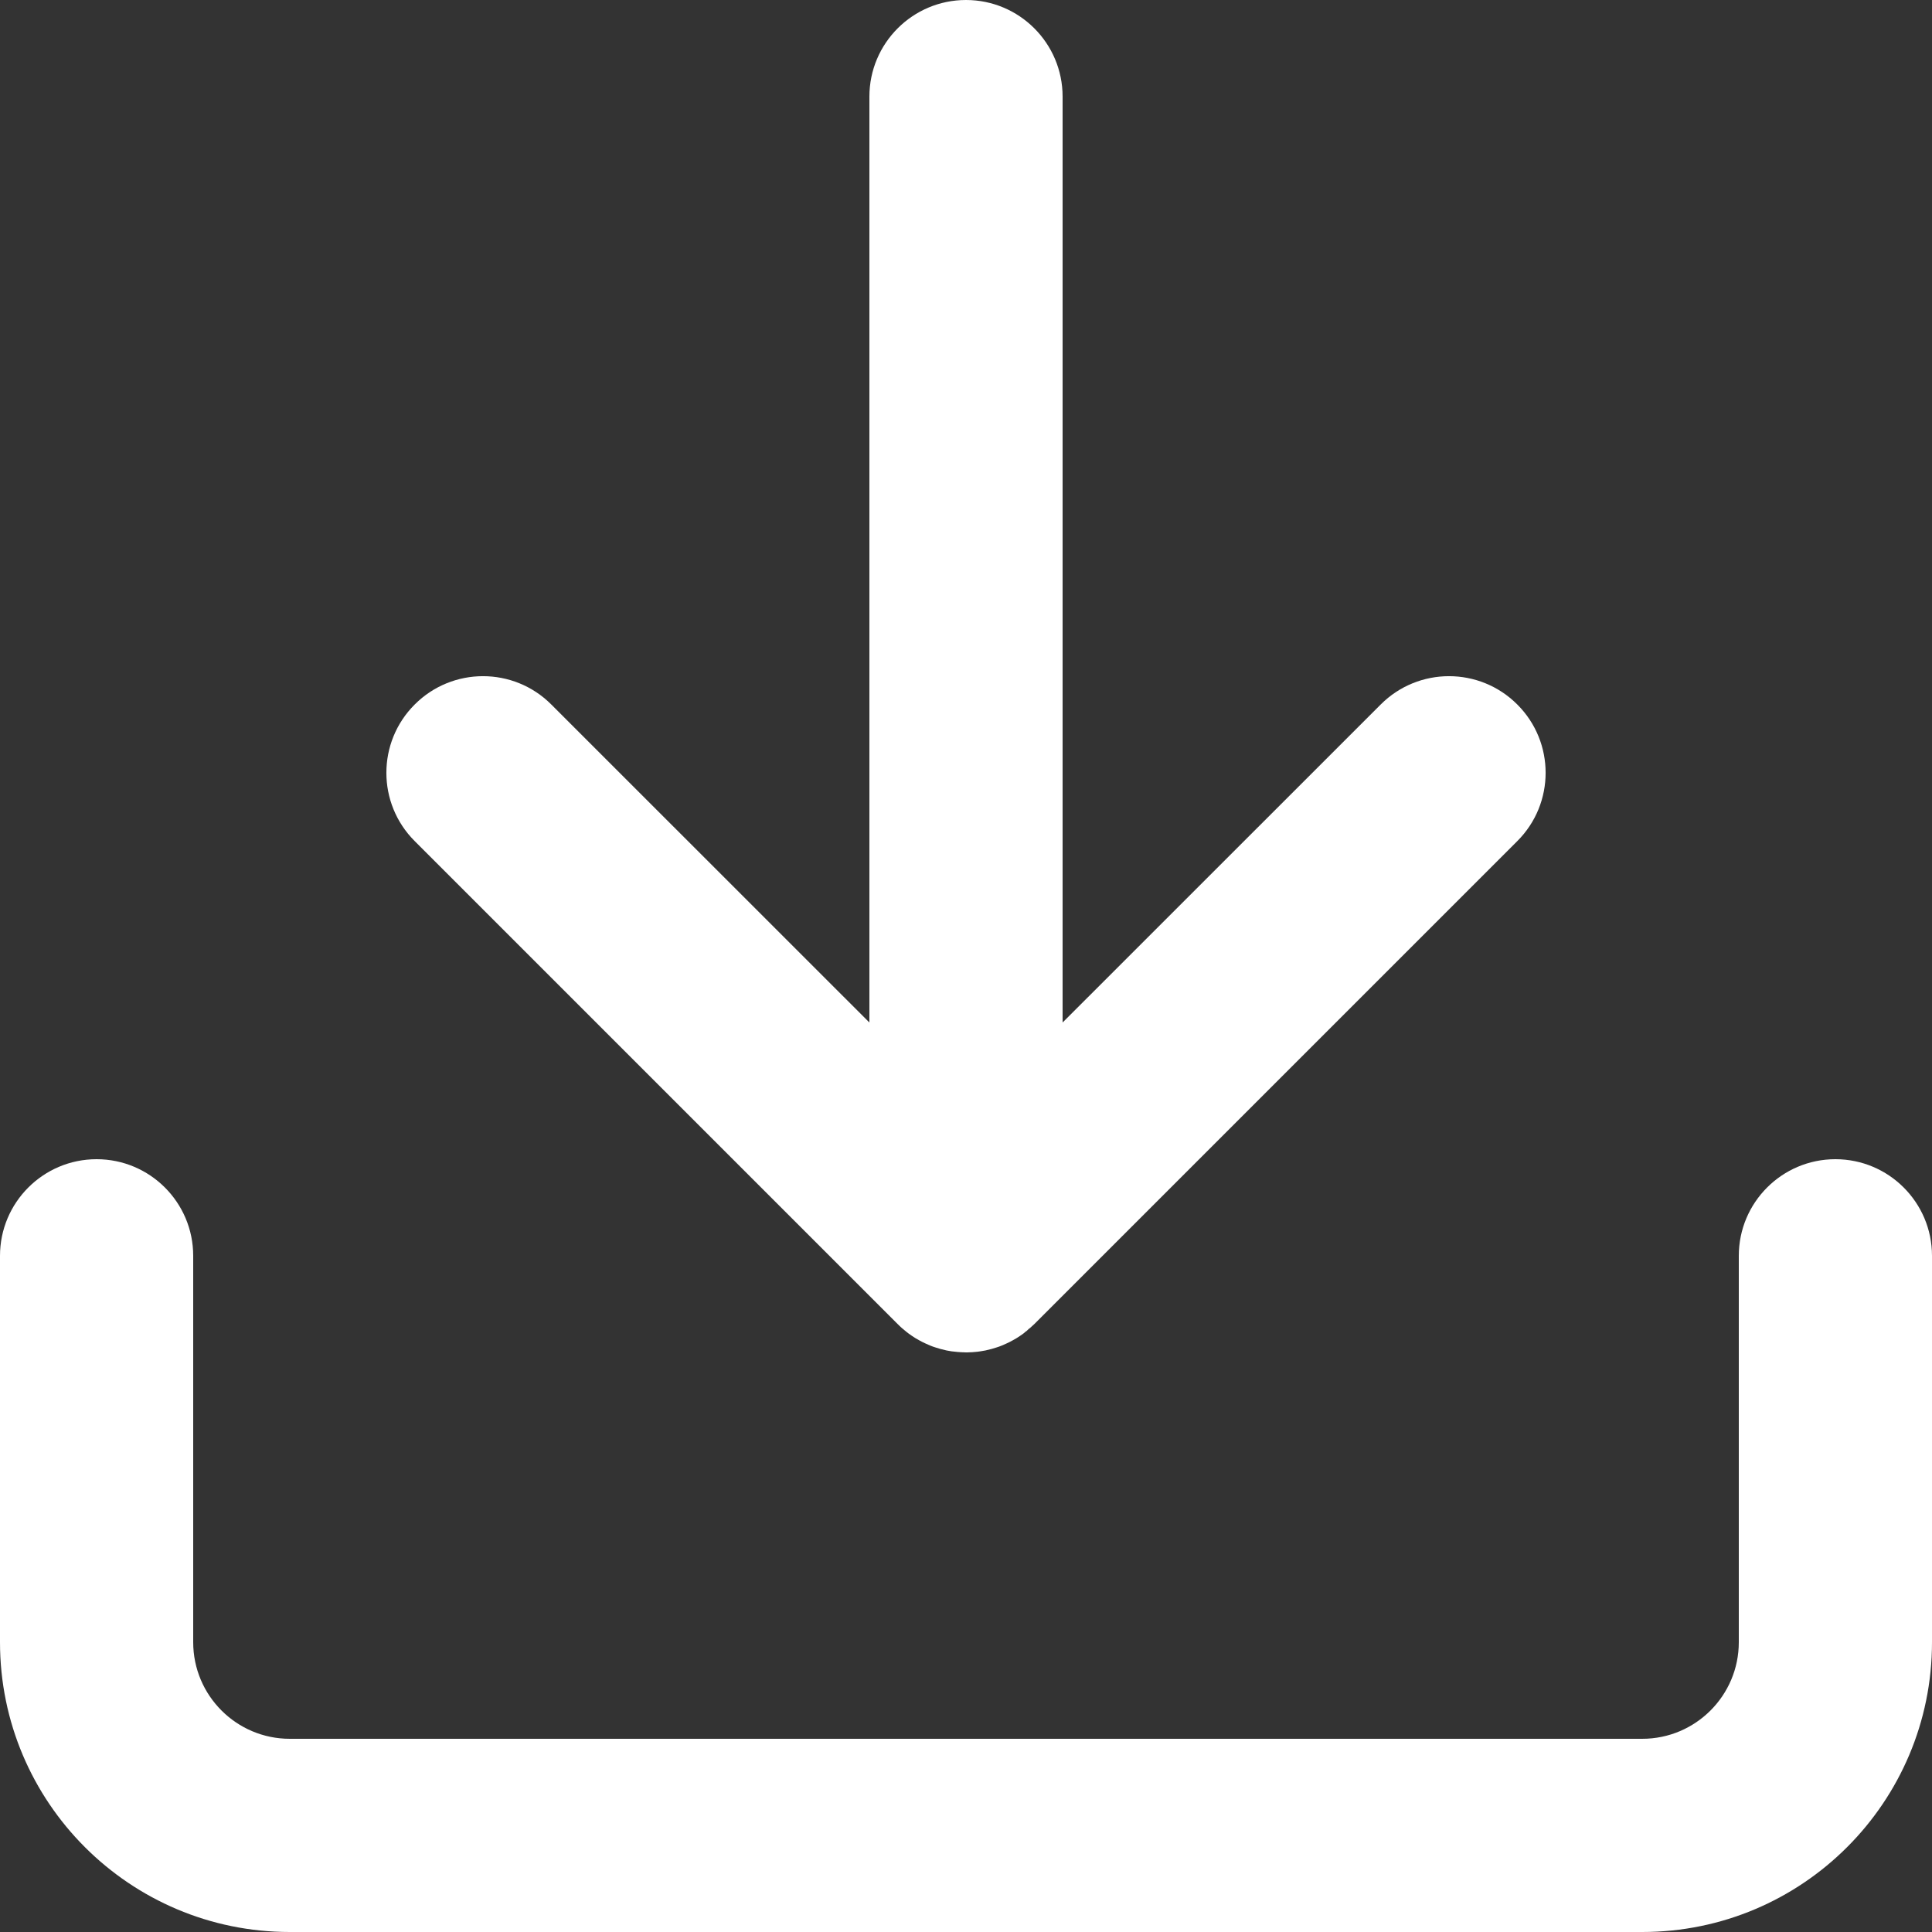 <?xml version="1.0" encoding="UTF-8"?>
<svg width="20px" height="20px" viewBox="0 0 20 20" version="1.1" xmlns="http://www.w3.org/2000/svg" xmlns:xlink="http://www.w3.org/1999/xlink">
    <rect x="0" y="0" width="20" height="20" fill="#333333" stroke="none"/>
    <!-- Generator: Sketch 57.1 (83088) - https://sketch.com -->
    <title>icon/system/24/download</title>
    <desc>Created with Sketch.</desc>
    <g id="Atoms" stroke="none" stroke-width="1" fill="none" fill-rule="evenodd">
        <g id="Icons" transform="translate(-402, -485)" fill="#FFFFFF">
            <g id="icon/system/24/download" transform="translate(402, 485)">
                <path d="M19,12 C19.552,12 20,12.448 20,13 L20,17 C20,18.657 18.657,20 17,20 L3,20 C1.343,20 0,18.657 0,17 L0,13 C0,12.448 0.448,12 1,12 C1.552,12 2,12.448 2,13 L2,17 C2,17.552 2.448,18 3,18 L17,18 C17.552,18 18,17.552 18,17 L18,13 C18,12.448 18.448,12 19,12 Z M9.929,13.997 L10,14 L10,14 L9.968,13.999 L9.941,13.998 L9.941,13.998 L9.929,13.997 Z M10.652,13.757 L10.617,13.787 L10.617,13.787 L10.629,13.775 L10.652,13.757 Z M10.707,13.707 L10.663,13.749 L10.663,13.749 L10.652,13.757 L10.707,13.707 Z M9.918,13.996 L9.851,13.989 L9.851,13.989 C9.834,13.986 9.817,13.983 9.799,13.98 C9.777,13.975 9.756,13.97 9.734,13.964 C9.719,13.96 9.703,13.955 9.688,13.95 C9.668,13.944 9.648,13.937 9.629,13.929 L9.577,13.906 L9.577,13.906 C9.556,13.897 9.536,13.886 9.516,13.875 C9.504,13.869 9.491,13.861 9.479,13.854 C9.454,13.838 9.429,13.822 9.405,13.804 L9.383,13.787 L9.383,13.787 C9.352,13.762 9.321,13.736 9.293,13.707 L4.293,8.707 C3.902,8.317 3.902,7.683 4.293,7.293 C4.683,6.902 5.317,6.902 5.707,7.293 L9,10.585 L9,1 C9,0.448 9.448,-8.8817842e-16 10,-8.8817842e-16 C10.552,-8.8817842e-16 11,0.448 11,1 L11,10.585 L14.293,7.293 C14.683,6.902 15.317,6.902 15.707,7.293 C16.098,7.683 16.098,8.317 15.707,8.707 L10.707,13.707 L10.629,13.775 L10.595,13.804 L10.595,13.804 C10.571,13.822 10.546,13.838 10.521,13.854 L10.484,13.875 L10.484,13.875 C10.464,13.886 10.444,13.897 10.423,13.906 L10.371,13.929 L10.371,13.929 C10.352,13.937 10.332,13.944 10.312,13.95 C10.297,13.955 10.281,13.96 10.266,13.964 C10.244,13.97 10.223,13.975 10.201,13.98 C10.183,13.983 10.166,13.986 10.148,13.989 C10.128,13.992 10.107,13.995 10.086,13.996 C10.068,13.998 10.051,13.999 10.033,13.999 L10.017,14 L10.017,14 L10,14 L9.918,13.996 Z M9.918,13.996 L9.92,13.997 L9.914,13.996 L9.918,13.996 Z" id="Color"></path>
            </g>
        </g>
    </g>
</svg>